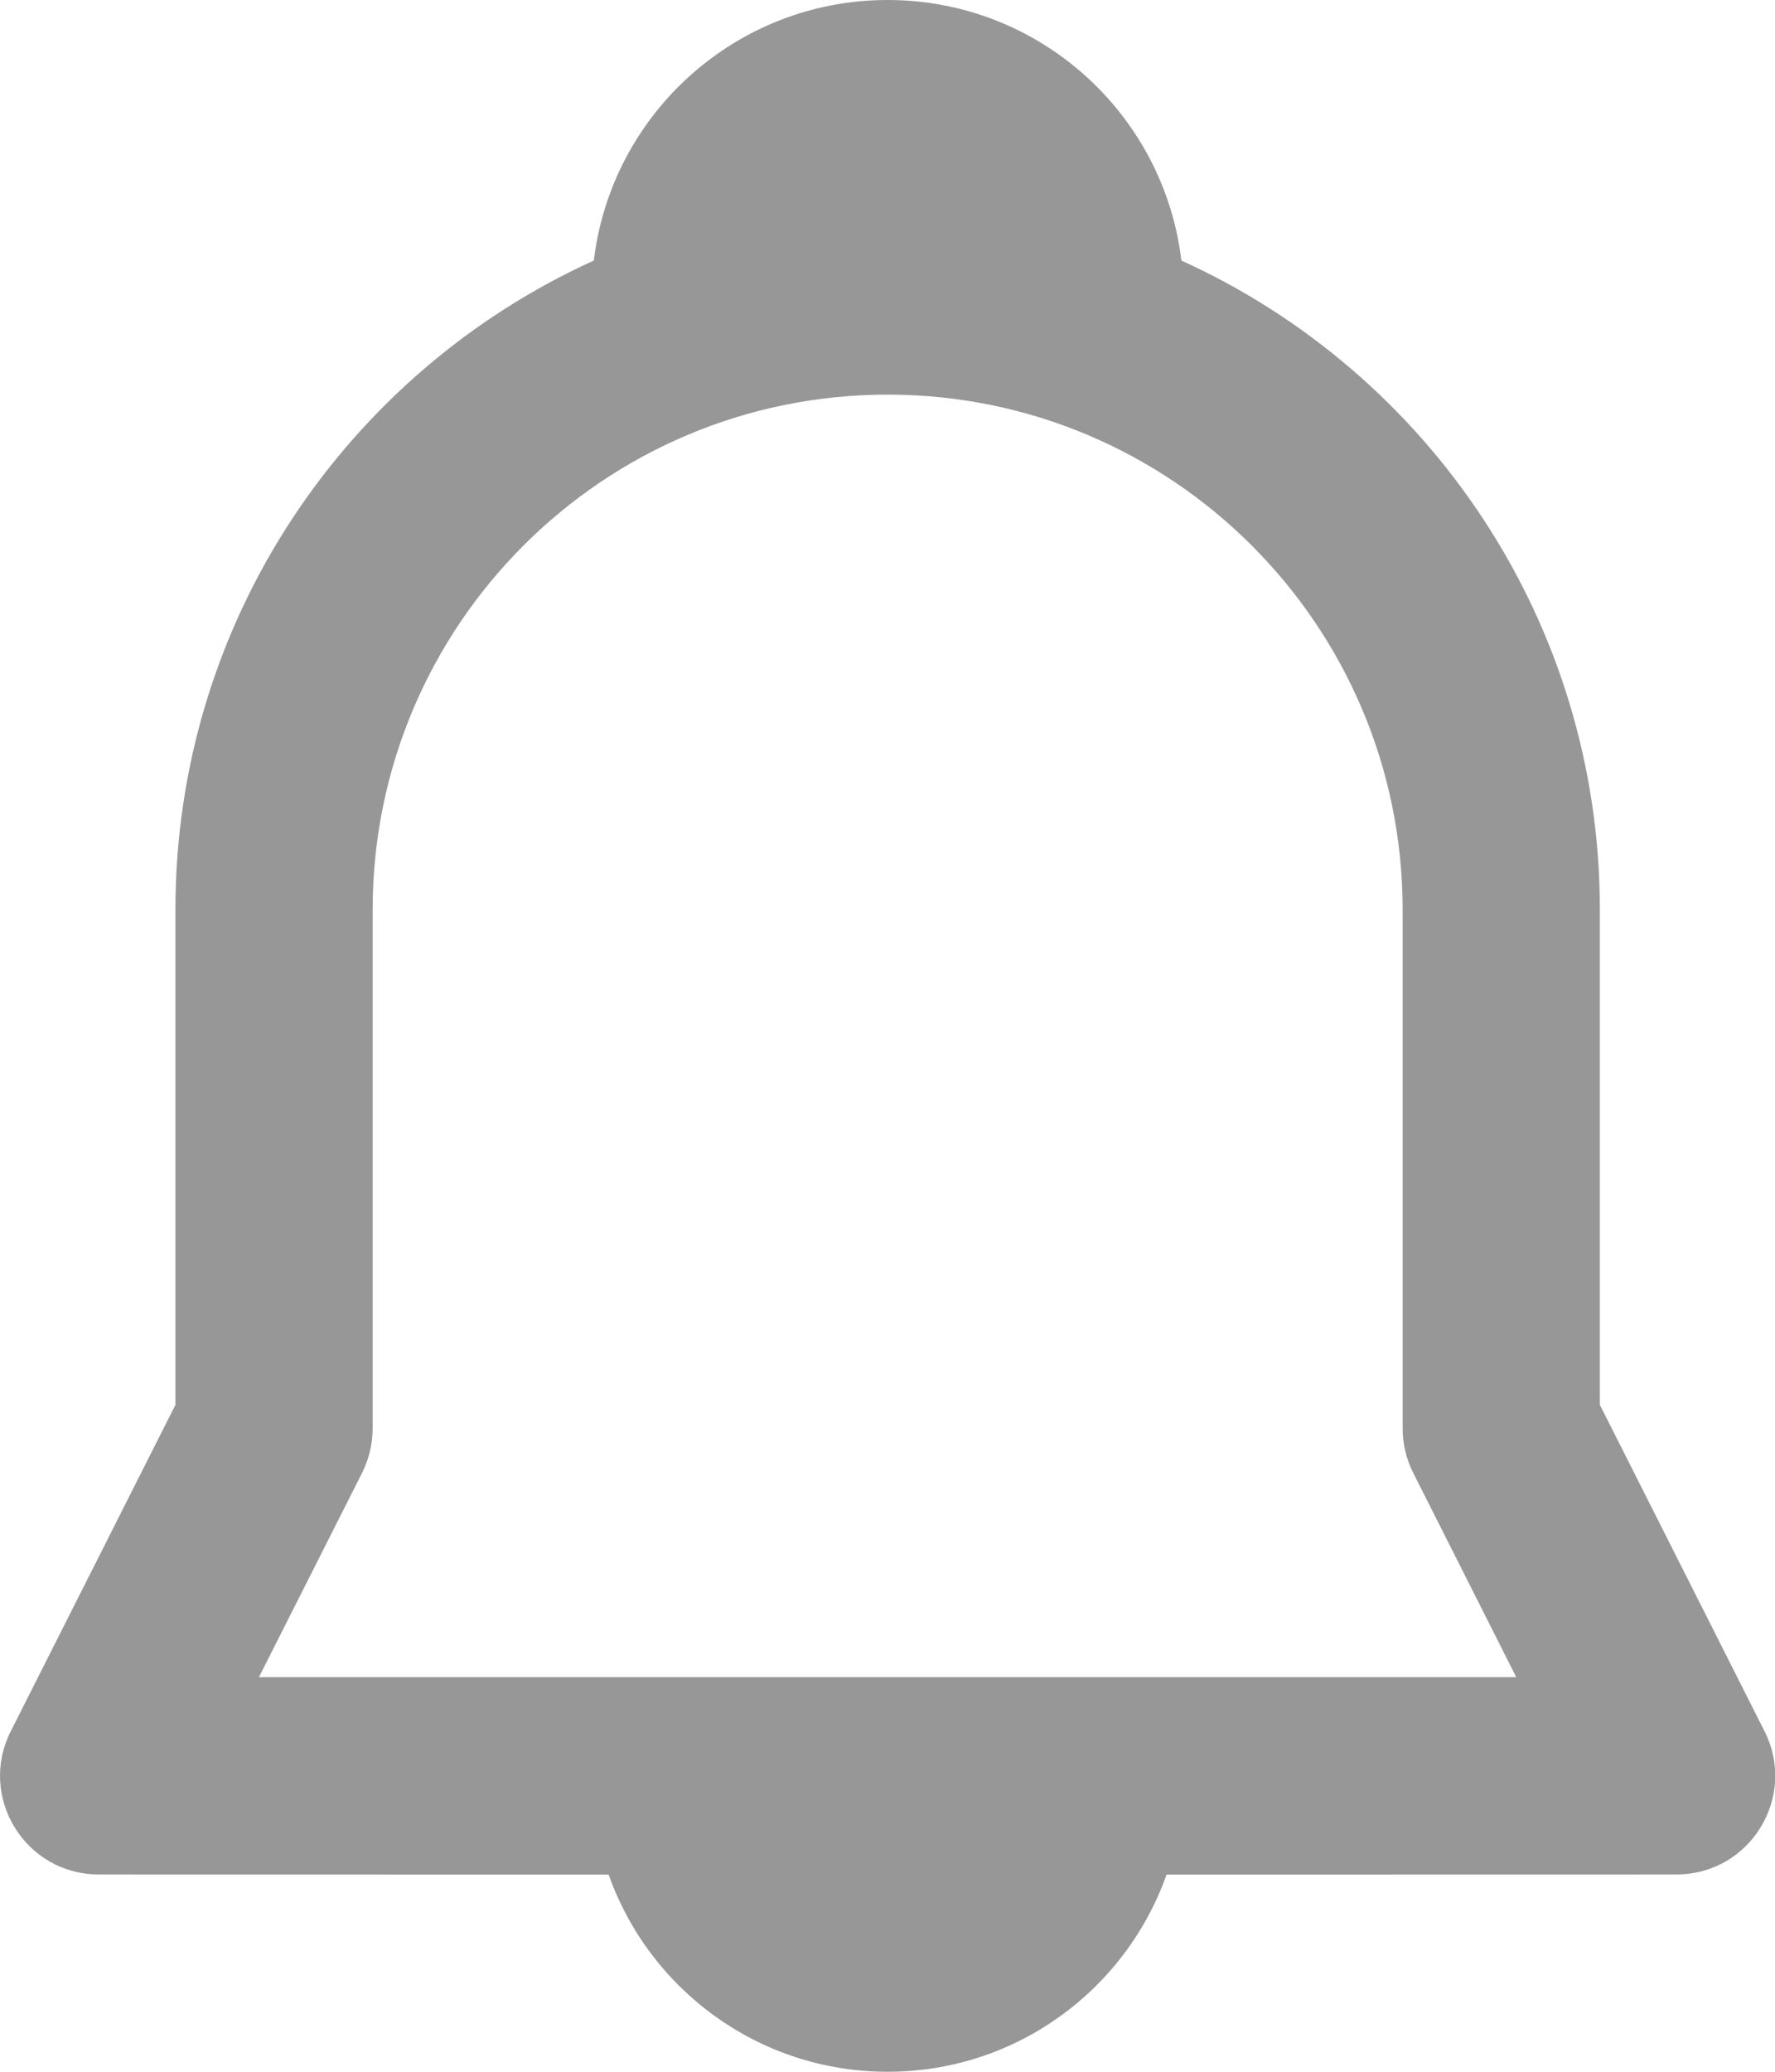 <?xml version="1.0" encoding="UTF-8"?>
<svg width="18px" height="21px" viewBox="0 0 18 21" version="1.1" xmlns="http://www.w3.org/2000/svg" xmlns:xlink="http://www.w3.org/1999/xlink">
    <title>Notification</title>
    <g id="Timeline" stroke="none" stroke-width="1" fill="none" fill-rule="evenodd">
        <g id="Home-Page-/-post-/-more-action" transform="translate(-1153, -25)" fill="#979797">
            <g id="ic_Notification" transform="translate(1153, 25)">
                <path d="M9.001,0 C10.537,0 11.803,1.153 11.98,2.641 C14.483,3.776 16.224,6.296 16.224,9.222 L16.224,14.24 L17.894,17.549 C18.23,18.215 17.746,19 17.001,19 L11.83,19.001 C11.418,20.166 10.307,21 9.001,21 C7.695,21 6.584,20.166 6.172,19.001 L1.001,19 C0.256,19 -0.227,18.215 0.109,17.549 L1.779,14.24 L1.779,9.222 C1.779,6.296 3.52,3.776 6.022,2.641 C6.2,1.153 7.466,0 9.001,0 Z M9.001,4 C6.117,4 3.779,6.338 3.779,9.222 L3.779,14.478 C3.779,14.634 3.742,14.789 3.672,14.929 L2.626,17 L15.376,17 L14.331,14.929 C14.26,14.789 14.224,14.634 14.224,14.478 L14.224,9.222 C14.224,6.338 11.885,4 9.001,4 Z" id="Shape"></path>
            </g>
        </g>
    </g>
</svg>